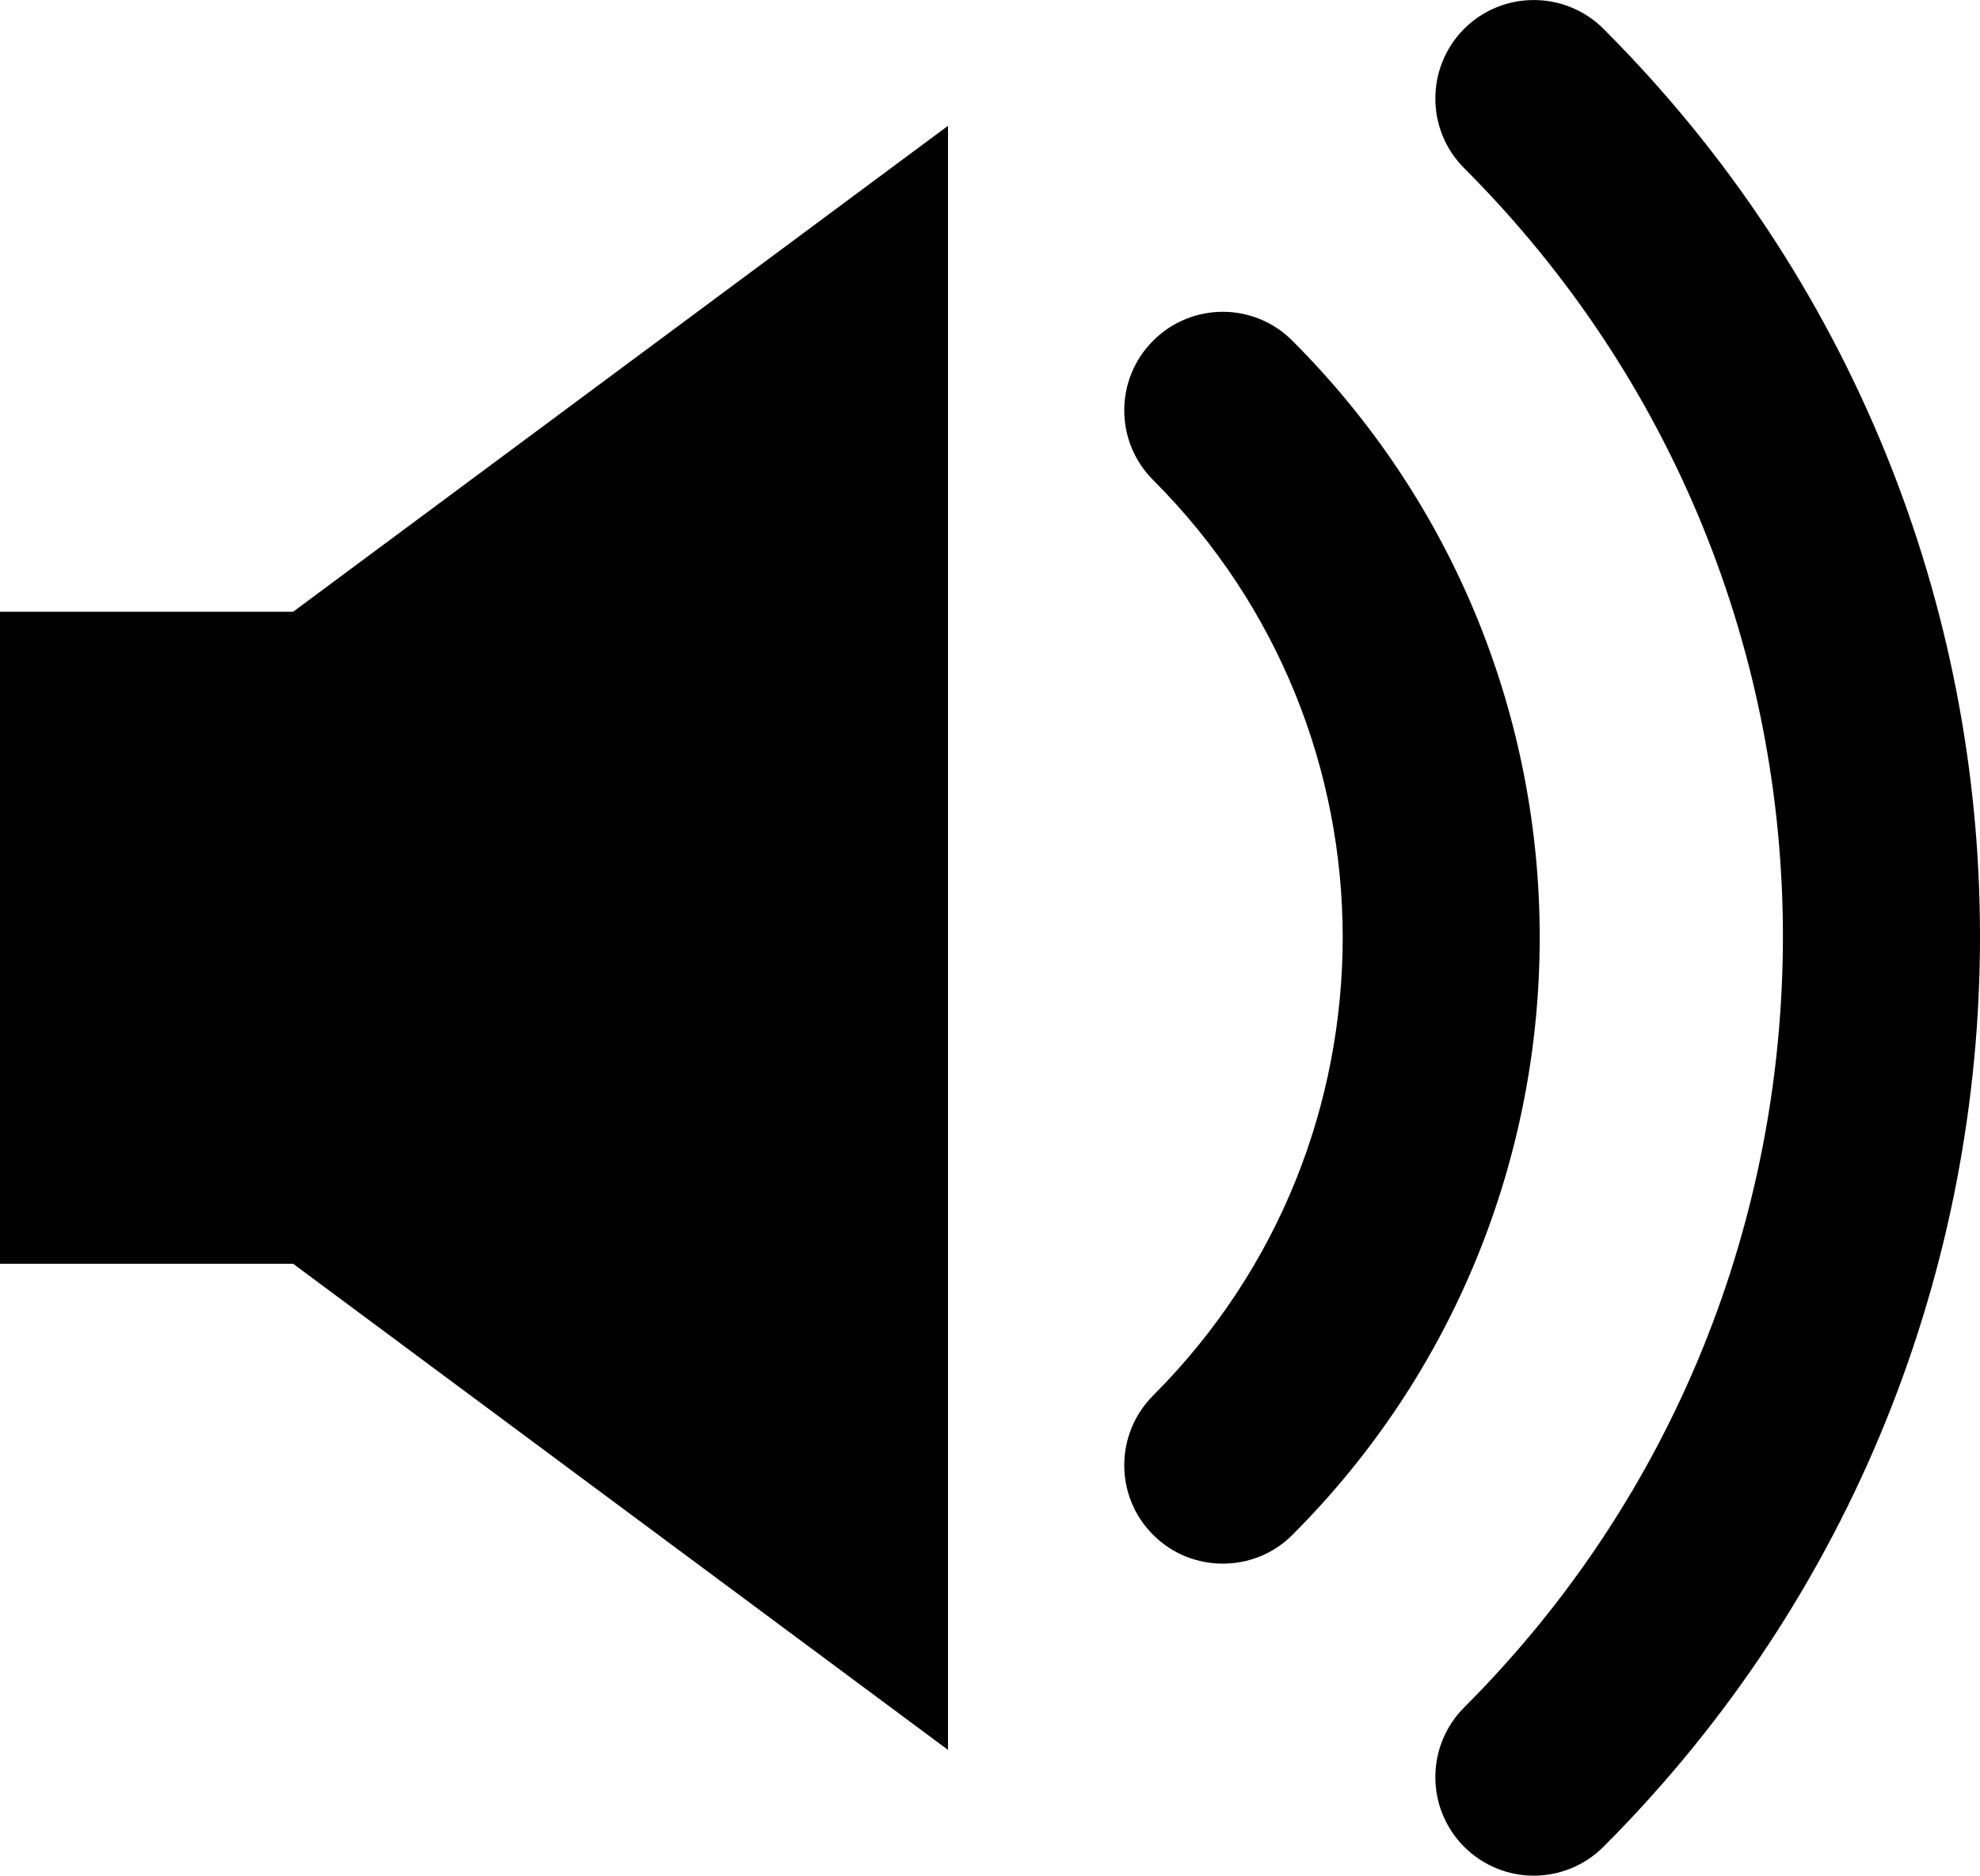 <?xml version="1.0" encoding="UTF-8" standalone="no"?>
<svg xmlns:rdf="http://www.w3.org/1999/02/22-rdf-syntax-ns#" xmlns="http://www.w3.org/2000/svg" xml:space="preserve" overflow="visible" height="39.18" viewBox="0 0 41.354 39.18" width="41.354" version="1.1" enable-background="new 0 0 41.354 39.18" xmlns:cc="http://creativecommons.org/ns#" xmlns:dc="http://purl.org/dc/elements/1.1/">
<path id="bgColor00" d="m0 12.779v13.619h6.122l13.678 10.155v-33.925l-13.678 10.151h-6.122zm26.992-5.662c-0.802-0.805-2.105-0.805-2.908 0-0.804 0.805-0.804 2.105 0 2.91 2.643 2.645 3.956 6.09 3.96 9.551-0.004 3.475-1.315 6.926-3.96 9.572-0.804 0.807-0.804 2.109 0 2.91 0.402 0.404 0.929 0.602 1.454 0.602 0.528 0 1.055-0.197 1.456-0.602 3.442-3.441 5.166-7.973 5.164-12.482 0.002-4.506-1.727-9.025-5.166-12.461m6.498-6.515c-0.804-0.802-2.108-0.802-2.91 0-0.802 0.804-0.802 2.108 0 2.91 4.437 4.439 6.656 10.23 6.658 16.045-0.002 5.838-2.208 11.658-6.658 16.109-0.802 0.805-0.802 2.107 0 2.91 0.402 0.402 0.929 0.604 1.454 0.604 0.526 0 1.054-0.203 1.456-0.604 5.248-5.25 7.866-12.146 7.864-19.02 0.002-6.857-2.635-13.728-7.864-18.954"/>
</svg>
